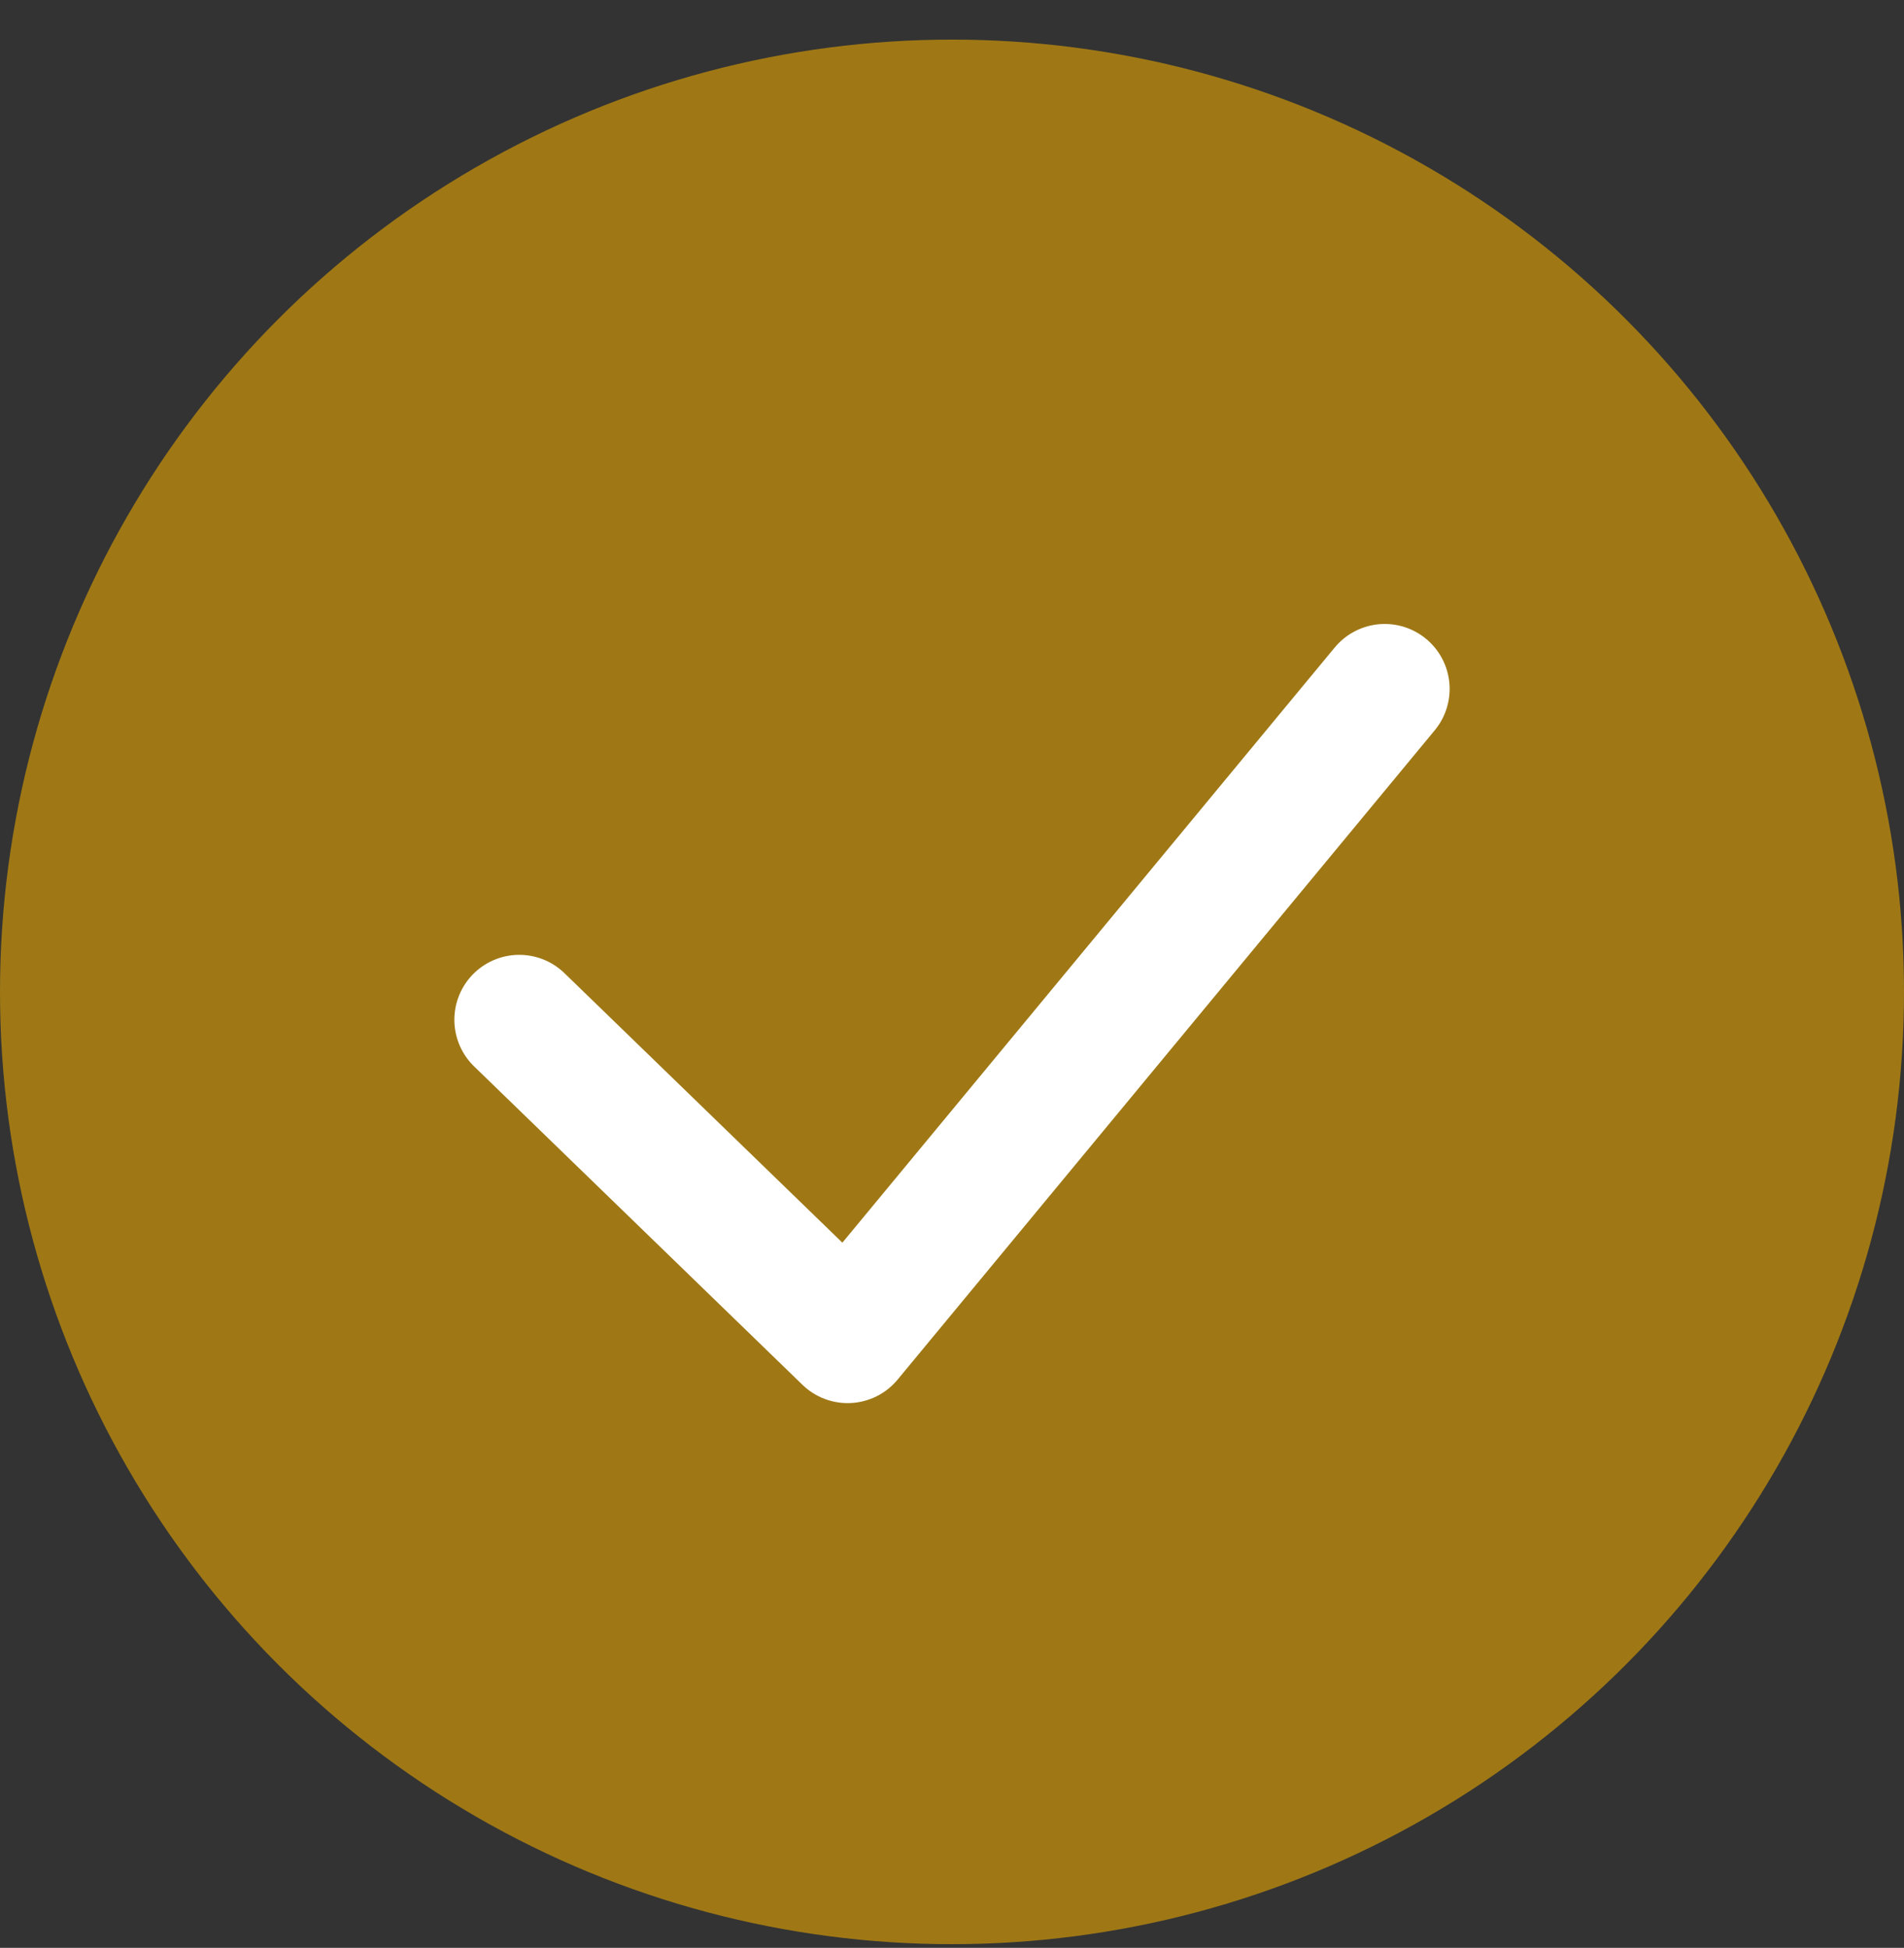 <svg width="44" height="45" viewBox="0 0 44 45" fill="none" xmlns="http://www.w3.org/2000/svg">
<rect x="0" y="0" width="44" height="45" fill="#333333" stroke="none"/>
<circle cx="22" cy="22.915" r="22" fill="#9F7815"/>
<path d="M12 23.559L19.588 30.915L32 15.915" stroke="white" stroke-width="3" stroke-linecap="round" stroke-linejoin="round"/>
</svg>
